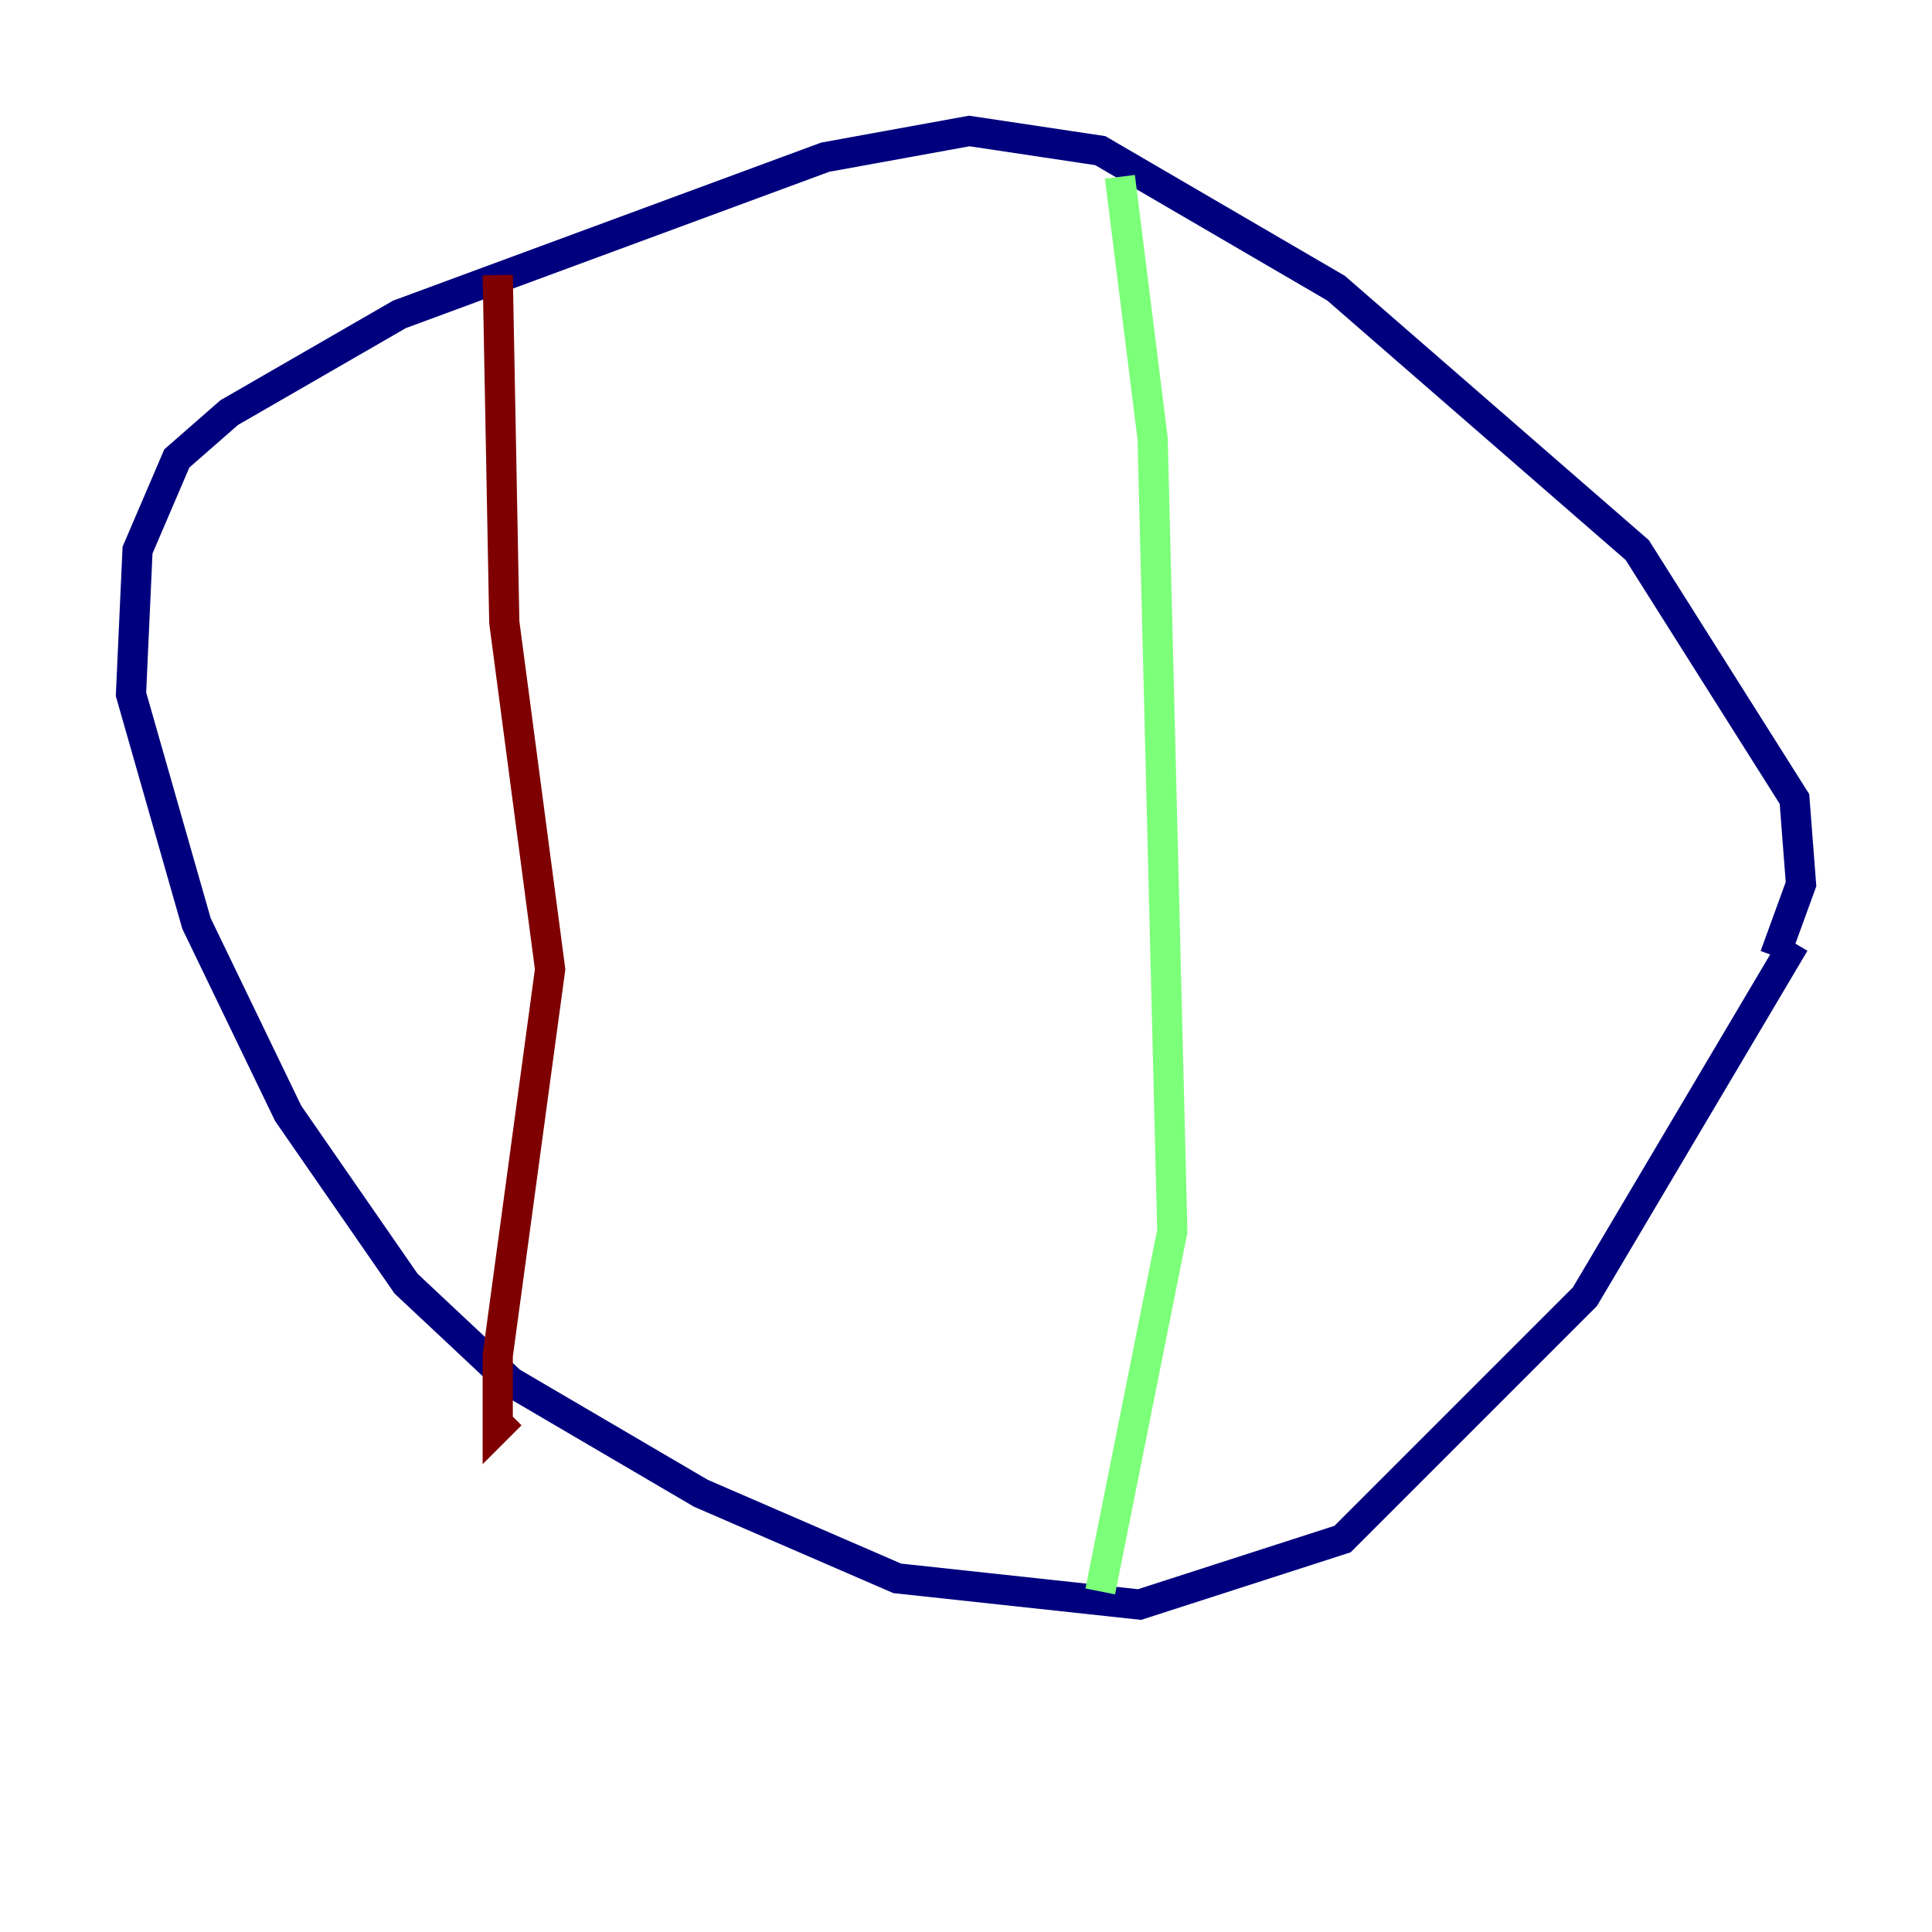 <?xml version="1.0" encoding="utf-8" ?>
<svg baseProfile="tiny" height="128" version="1.2" viewBox="0,0,128,128" width="128" xmlns="http://www.w3.org/2000/svg" xmlns:ev="http://www.w3.org/2001/xml-events" xmlns:xlink="http://www.w3.org/1999/xlink"><defs /><polyline fill="none" points="117.586,63.349 119.322,58.576 118.888,52.936 108.475,36.447 88.515,19.091 72.895,9.98 64.217,8.678 54.671,10.414 26.468,20.827 15.186,27.336 11.715,30.373 9.112,36.447 8.678,45.993 13.017,61.18 19.091,73.763 26.902,85.044 33.844,91.552 46.427,98.929 59.444,104.57 75.498,106.305 88.949,101.966 105.003,85.912 118.888,62.481" stroke="#00007f" stroke-width="2" /><polyline fill="none" points="74.197,11.715 76.366,29.071 77.668,81.573 72.895,105.437" stroke="#7cff79" stroke-width="2" /><polyline fill="none" points="32.976,18.224 33.41,41.22 36.447,64.217 32.976,89.817 32.976,94.59 33.844,93.722" stroke="#7f0000" stroke-width="2" /></svg>